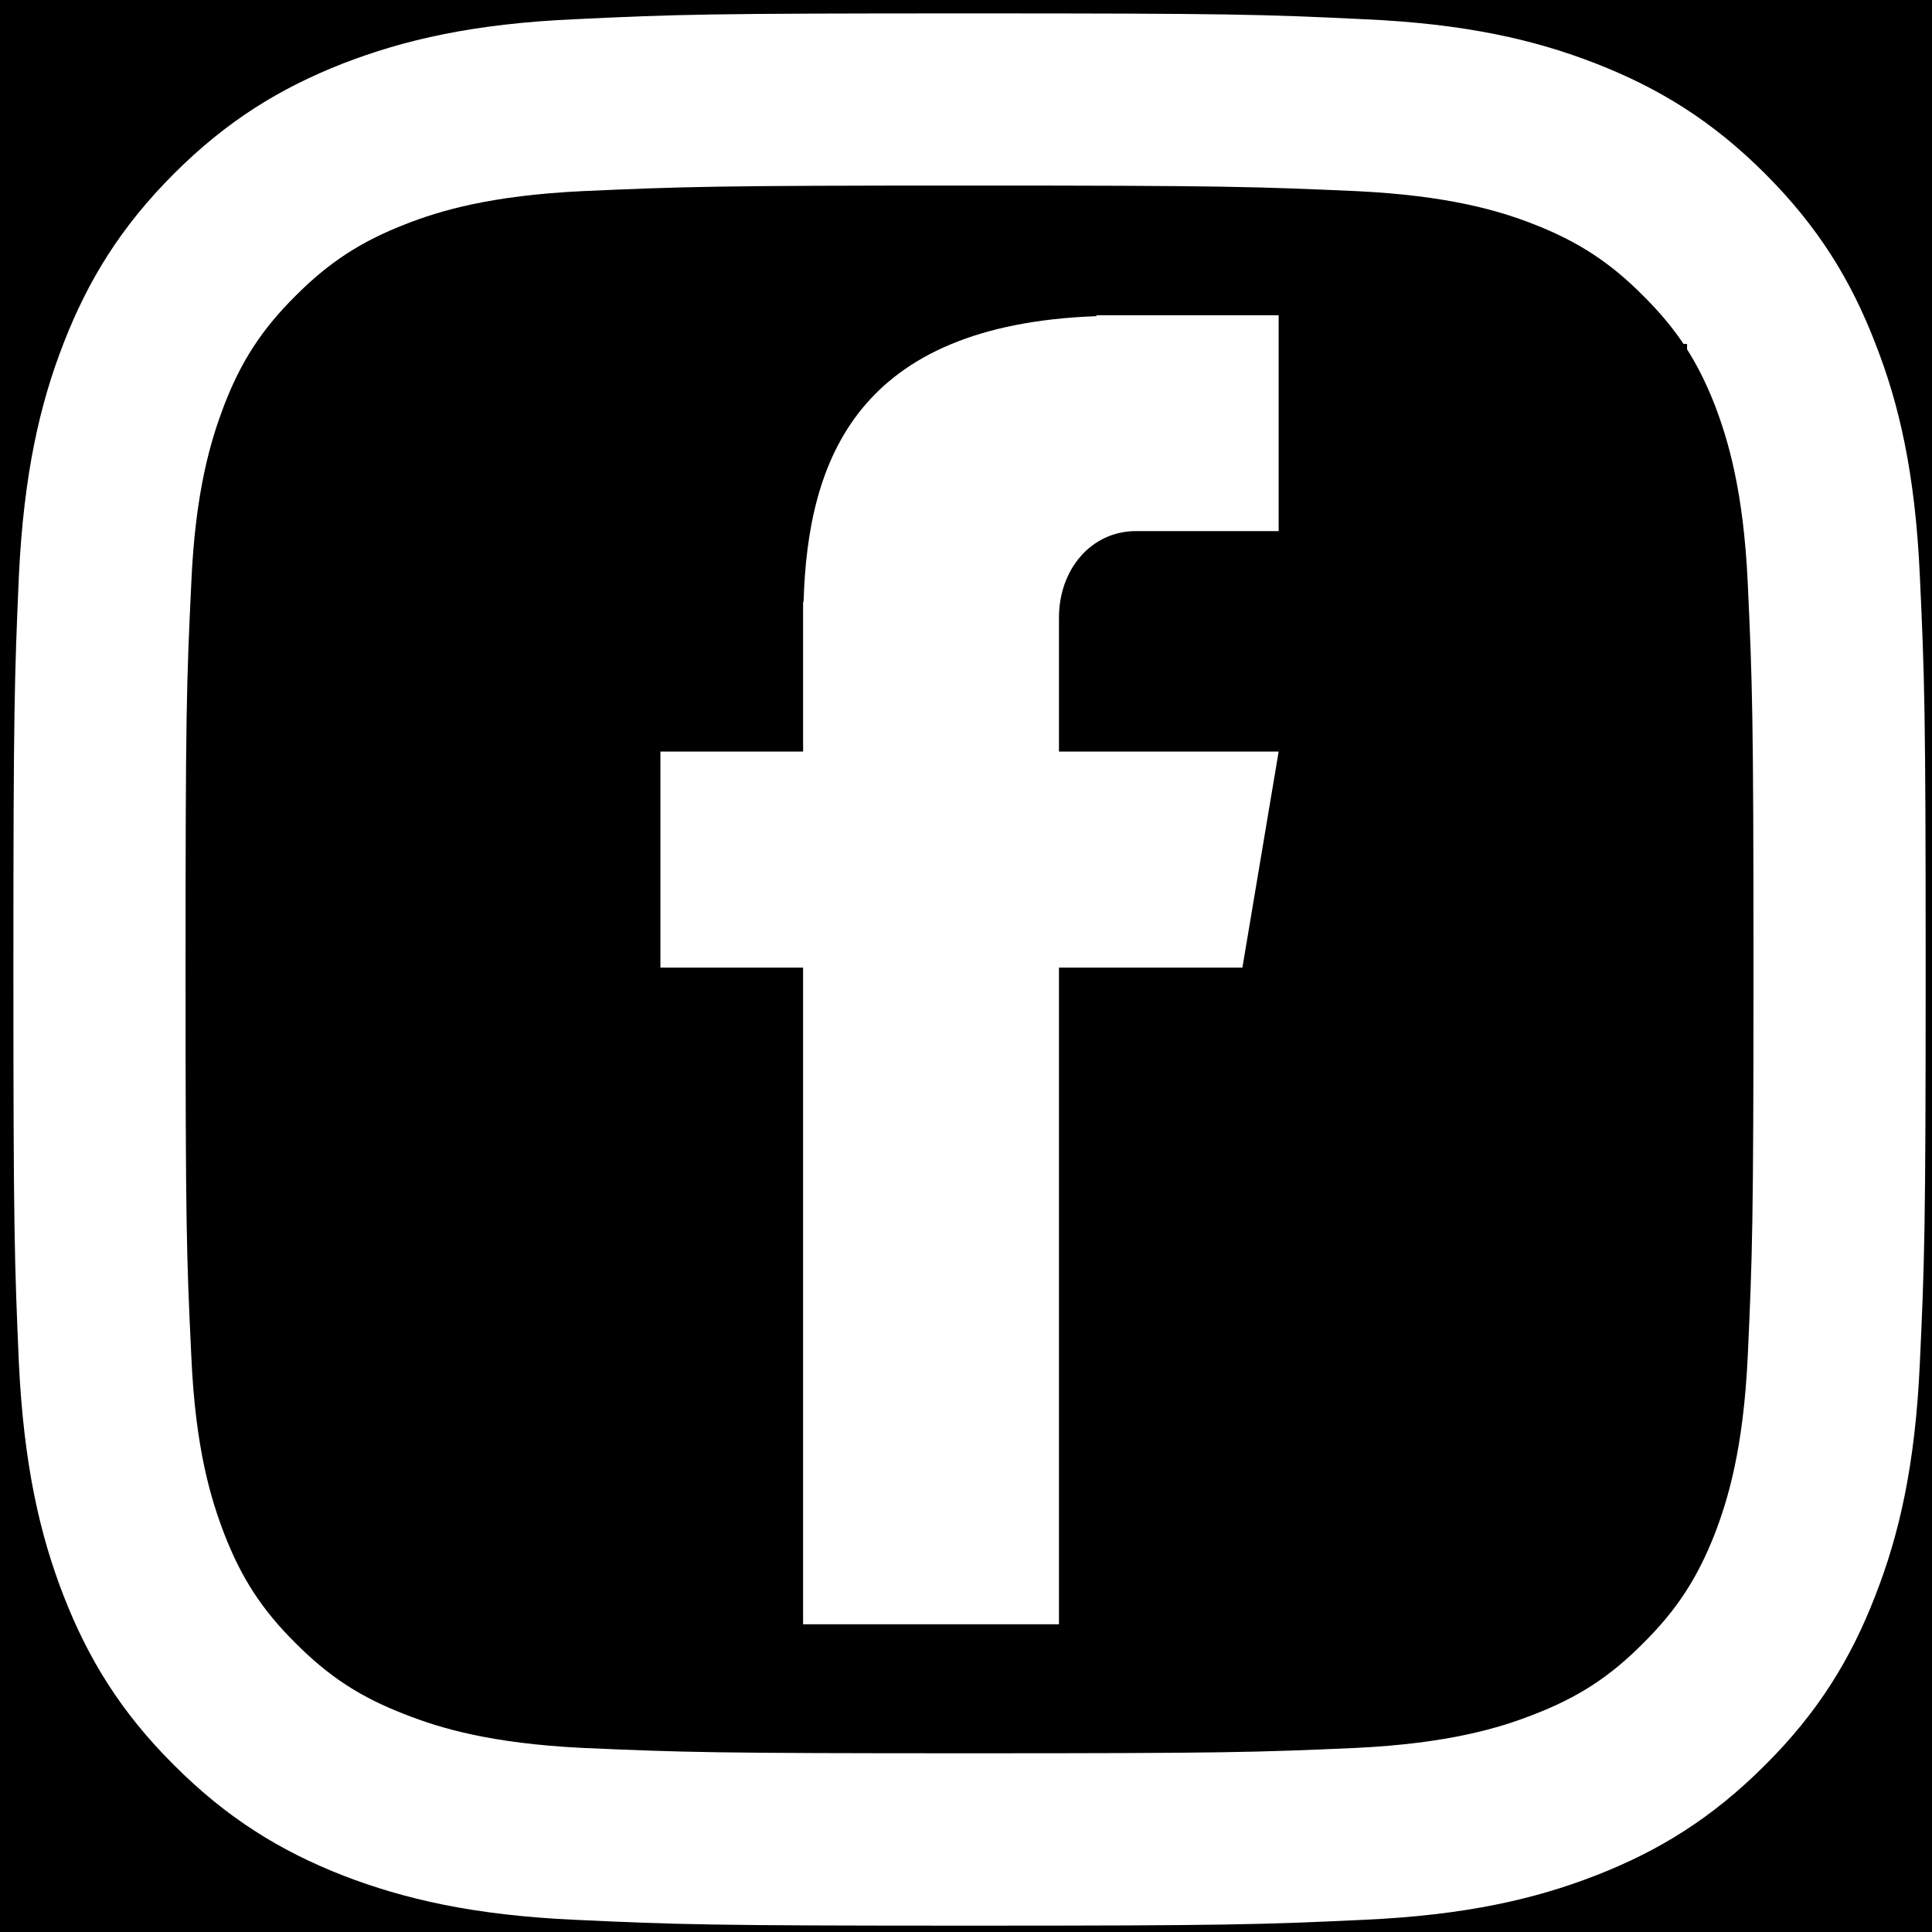 <svg xmlns="http://www.w3.org/2000/svg" xmlns:xlink="http://www.w3.org/1999/xlink" width="100" zoomAndPan="magnify" viewBox="0 0 75 75" height="100" preserveAspectRatio="xMidYMid meet" version="1.0"><defs><clipPath id="85349fc3e9"><path d="M 0.52 0.52 L 74.77 0.52 L 74.77 74.77 L 0.52 74.77 Z M 0.52 0.52 " clip-rule="nonzero"/></clipPath><clipPath id="996dc71dc7"><path d="M 9.973 13.352 L 65.492 13.352 L 65.492 59.816 L 9.973 59.816 Z M 9.973 13.352 " clip-rule="nonzero"/></clipPath><clipPath id="f5fabab889"><path d="M 25.637 12.148 L 49.637 12.148 L 49.637 63.148 L 25.637 63.148 Z M 25.637 12.148 " clip-rule="nonzero"/></clipPath></defs><rect x="-7.5" width="90" fill="#ffffff" y="-7.5" height="90" fill-opacity="1"/><rect x="-7.5" width="90" fill="#000000" y="-7.5" height="90" fill-opacity="1"/><g clip-path="url(#85349fc3e9)"><path fill="#ffffff" d="M 67.848 52.633 C 67.68 56.254 67.074 58.219 66.574 59.527 C 65.898 61.258 65.094 62.496 63.785 63.793 C 62.496 65.094 61.258 65.895 59.527 66.562 C 58.219 67.074 56.246 67.68 52.625 67.855 C 48.715 68.027 47.555 68.062 37.633 68.062 C 27.719 68.062 26.551 68.027 22.637 67.855 C 19.02 67.68 17.055 67.074 15.75 66.562 C 14.008 65.895 12.777 65.094 11.48 63.793 C 10.172 62.496 9.367 61.258 8.699 59.527 C 8.199 58.219 7.582 56.254 7.426 52.633 C 7.238 48.723 7.203 47.543 7.203 37.641 C 7.203 27.719 7.238 26.551 7.426 22.637 C 7.582 19.02 8.199 17.055 8.699 15.738 C 9.367 14.008 10.172 12.777 11.48 11.477 C 12.777 10.18 14.008 9.375 15.75 8.699 C 17.055 8.188 19.02 7.59 22.637 7.418 C 26.551 7.246 27.719 7.203 37.633 7.203 C 47.555 7.203 48.715 7.246 52.625 7.418 C 56.246 7.59 58.219 8.188 59.527 8.699 C 61.258 9.375 62.496 10.18 63.785 11.477 C 65.094 12.777 65.898 14.008 66.574 15.738 C 67.074 17.055 67.68 19.02 67.848 22.637 C 68.027 26.551 68.07 27.719 68.07 37.641 C 68.07 47.543 68.027 48.723 67.848 52.633 Z M 74.527 22.332 C 74.348 18.379 73.723 15.676 72.797 13.324 C 71.855 10.883 70.59 8.812 68.52 6.742 C 66.461 4.684 64.391 3.418 61.949 2.465 C 59.59 1.547 56.895 0.918 52.938 0.746 C 48.98 0.555 47.719 0.52 37.633 0.52 C 27.555 0.52 26.281 0.555 22.328 0.746 C 18.379 0.918 15.688 1.547 13.312 2.465 C 10.883 3.418 8.812 4.684 6.754 6.742 C 4.684 8.812 3.418 10.883 2.469 13.324 C 1.551 15.676 0.926 18.379 0.734 22.332 C 0.562 26.289 0.52 27.555 0.52 37.641 C 0.52 47.719 0.562 48.98 0.734 52.938 C 0.926 56.887 1.551 59.586 2.469 61.949 C 3.418 64.383 4.684 66.461 6.754 68.52 C 8.812 70.582 10.883 71.855 13.312 72.805 C 15.688 73.723 18.379 74.348 22.328 74.527 C 26.281 74.711 27.555 74.754 37.633 74.754 C 47.719 74.754 48.98 74.711 52.938 74.527 C 56.895 74.348 59.59 73.723 61.949 72.805 C 64.391 71.855 66.461 70.582 68.52 68.52 C 70.59 66.461 71.855 64.383 72.797 61.949 C 73.723 59.586 74.348 56.887 74.527 52.938 C 74.711 48.98 74.754 47.719 74.754 37.641 C 74.754 27.555 74.711 26.289 74.527 22.332 Z M 74.527 22.332 " fill-opacity="1" fill-rule="nonzero"/></g><path fill="#ffffff" d="M 37.633 50.004 C 30.805 50.004 25.262 44.473 25.262 37.641 C 25.262 30.801 30.805 25.262 37.633 25.262 C 44.465 25.262 50.012 30.801 50.012 37.641 C 50.012 44.473 44.465 50.004 37.633 50.004 Z M 37.633 18.57 C 27.105 18.57 18.578 27.113 18.578 37.641 C 18.578 48.16 27.105 56.695 37.633 56.695 C 48.16 56.695 56.695 48.16 56.695 37.641 C 56.695 27.113 48.16 18.57 37.633 18.57 Z M 37.633 18.57 " fill-opacity="1" fill-rule="nonzero"/><g clip-path="url(#996dc71dc7)"><path fill="#000000" d="M 9.973 13.352 L 65.512 13.352 L 65.512 59.816 L 9.973 59.816 Z M 9.973 13.352 " fill-opacity="1" fill-rule="nonzero"/></g><g clip-path="url(#f5fabab889)"><path fill="#ffffff" d="M 44.102 20.617 L 49.637 20.617 L 49.637 12.238 L 42.566 12.238 L 42.566 12.273 C 33.273 12.613 31.355 17.84 31.195 23.363 L 31.176 23.363 L 31.176 29.176 L 25.637 29.176 L 25.637 37.562 L 31.176 37.562 L 31.176 63.055 L 41.109 63.055 L 41.109 37.562 L 48.23 37.562 L 49.637 29.176 L 41.109 29.176 L 41.109 23.973 C 41.109 22.121 42.344 20.617 44.102 20.617 Z M 44.102 20.617 " fill-opacity="1" fill-rule="nonzero"/></g></svg>